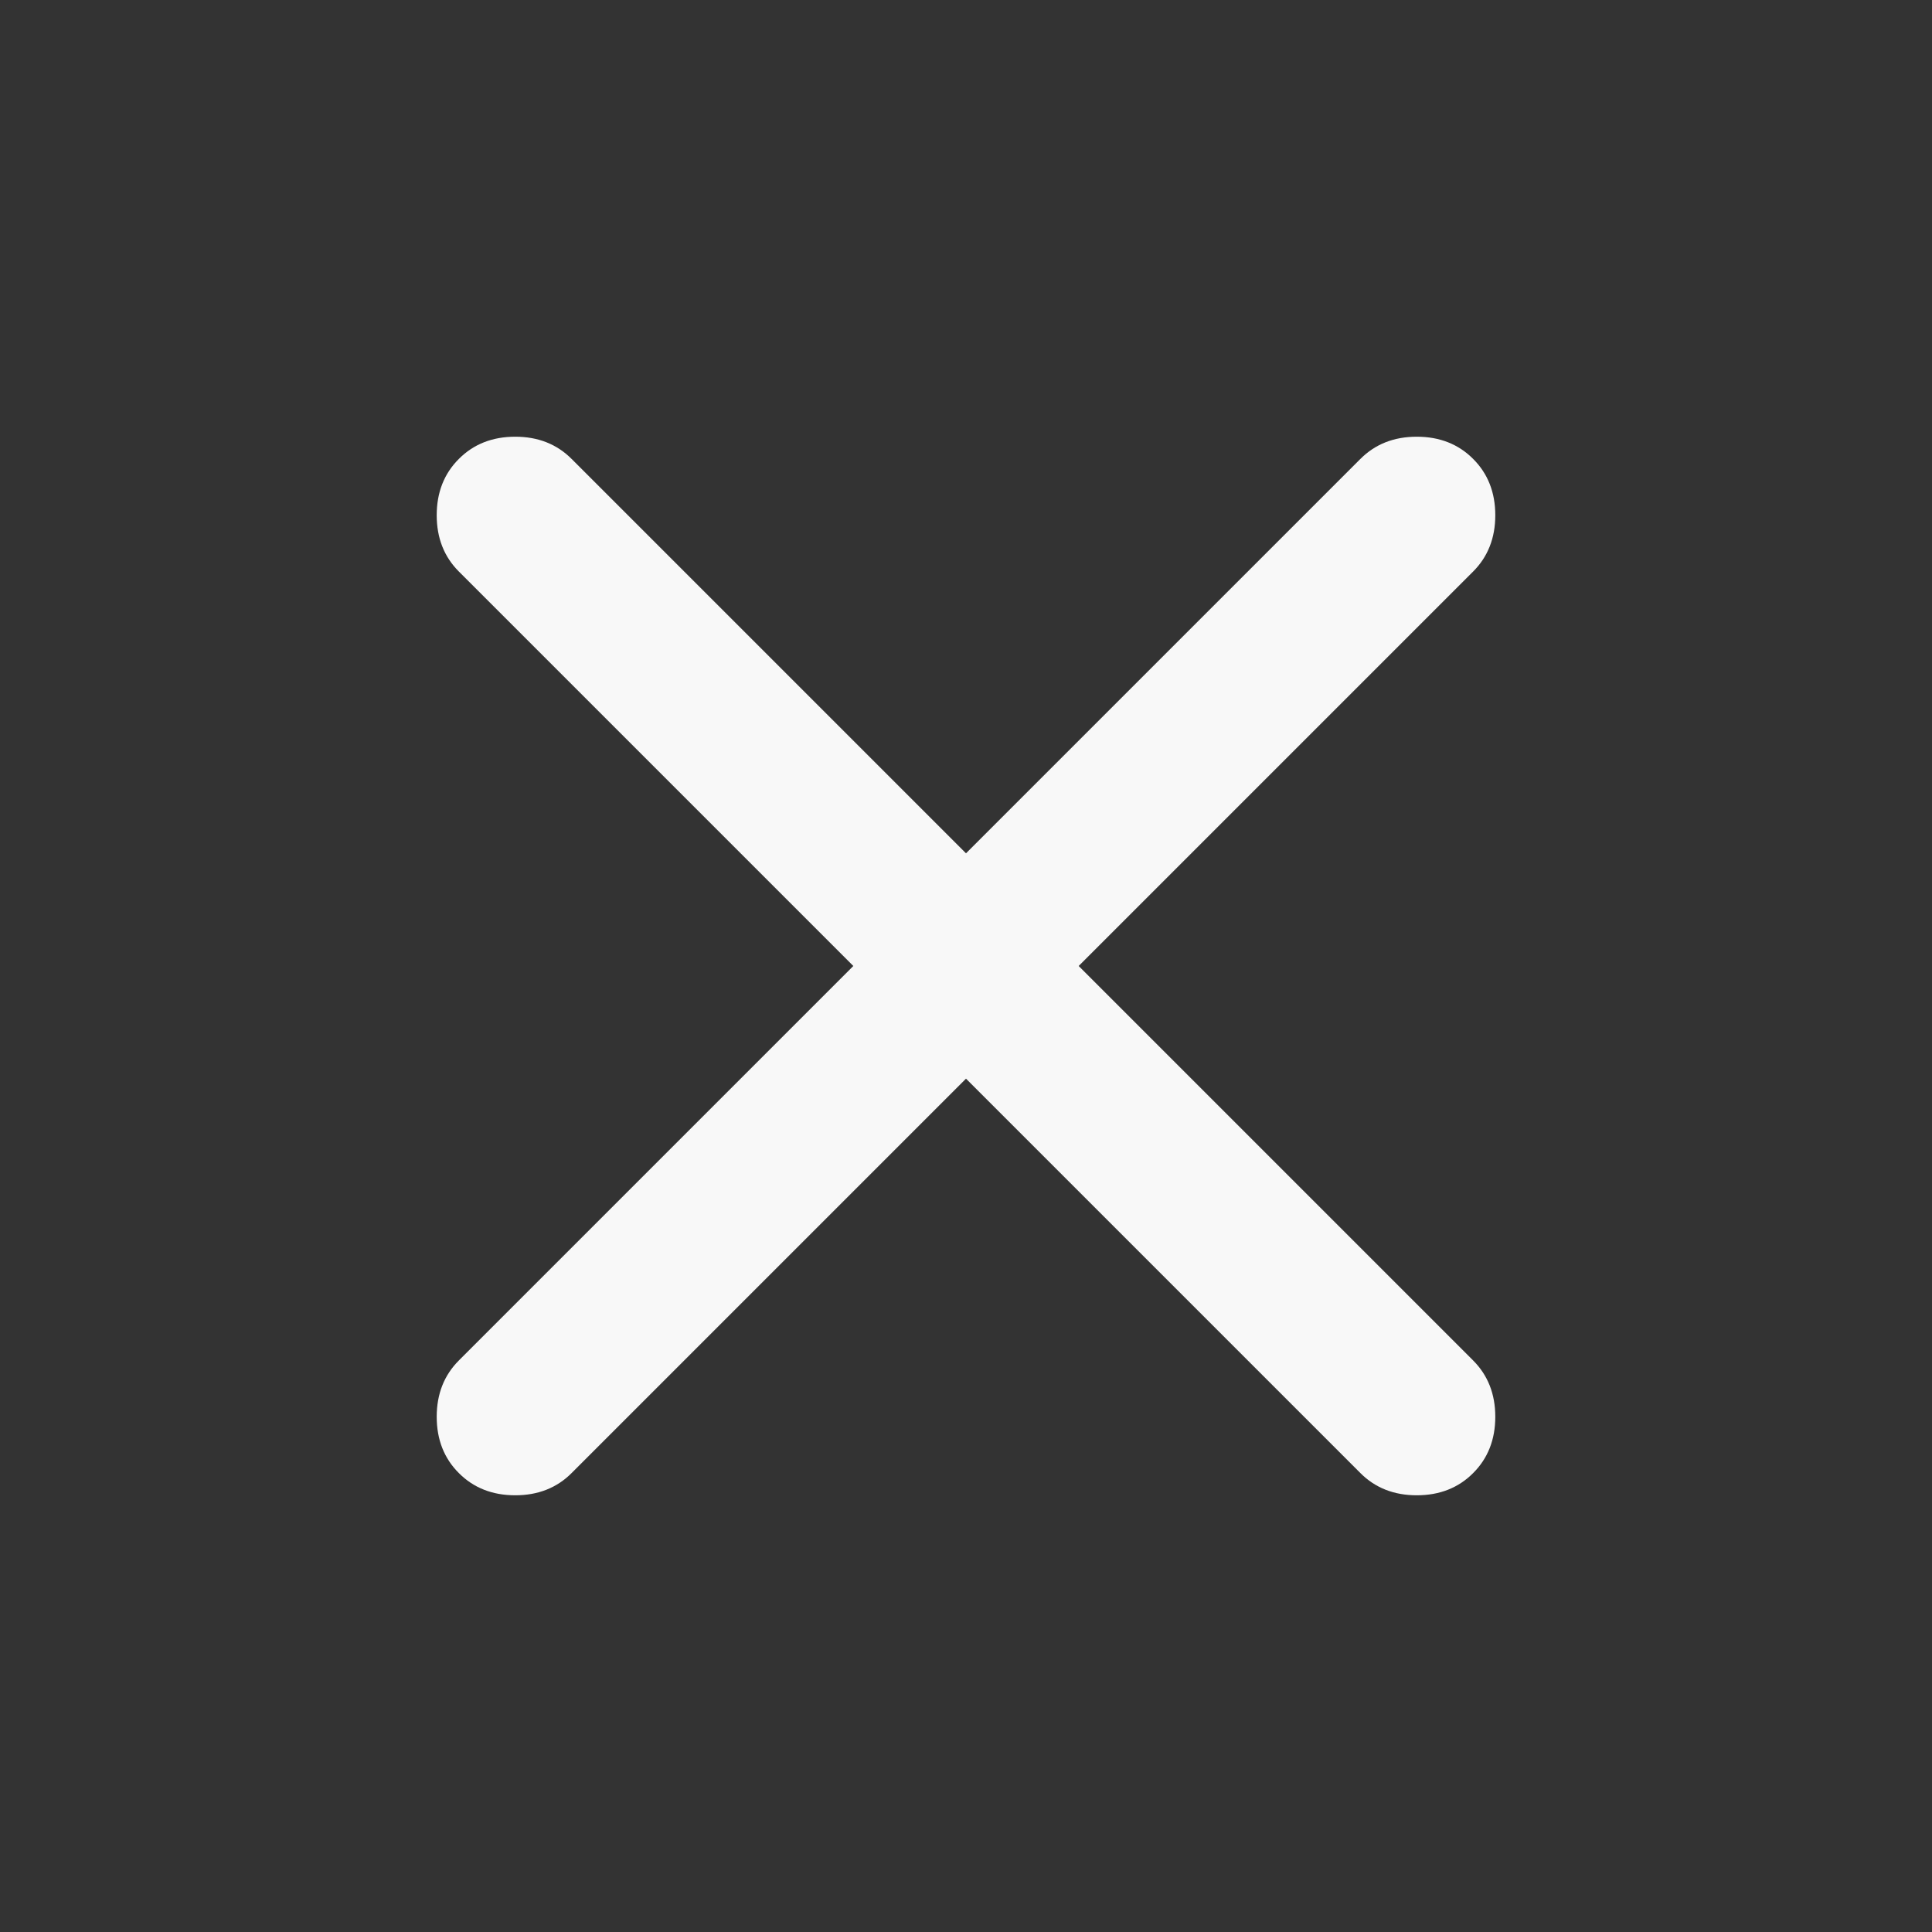 <svg width="25" height="25" viewBox="0 0 25 25" fill="none" xmlns="http://www.w3.org/2000/svg">
<rect x="0" y="0" width="25" height="25" fill="#333333" stroke="none"/>
<path d="M12.5 13.958L7.396 19.062C7.205 19.253 6.962 19.349 6.667 19.349C6.372 19.349 6.128 19.253 5.938 19.062C5.747 18.872 5.651 18.628 5.651 18.333C5.651 18.038 5.747 17.795 5.938 17.604L11.042 12.5L5.938 7.396C5.747 7.205 5.651 6.962 5.651 6.667C5.651 6.372 5.747 6.128 5.938 5.938C6.128 5.747 6.372 5.651 6.667 5.651C6.962 5.651 7.205 5.747 7.396 5.938L12.5 11.042L17.604 5.938C17.795 5.747 18.038 5.651 18.333 5.651C18.628 5.651 18.872 5.747 19.062 5.938C19.253 6.128 19.349 6.372 19.349 6.667C19.349 6.962 19.253 7.205 19.062 7.396L13.958 12.5L19.062 17.604C19.253 17.795 19.349 18.038 19.349 18.333C19.349 18.628 19.253 18.872 19.062 19.062C18.872 19.253 18.628 19.349 18.333 19.349C18.038 19.349 17.795 19.253 17.604 19.062L12.5 13.958Z" fill="#F8F8F8"/>
</svg>
